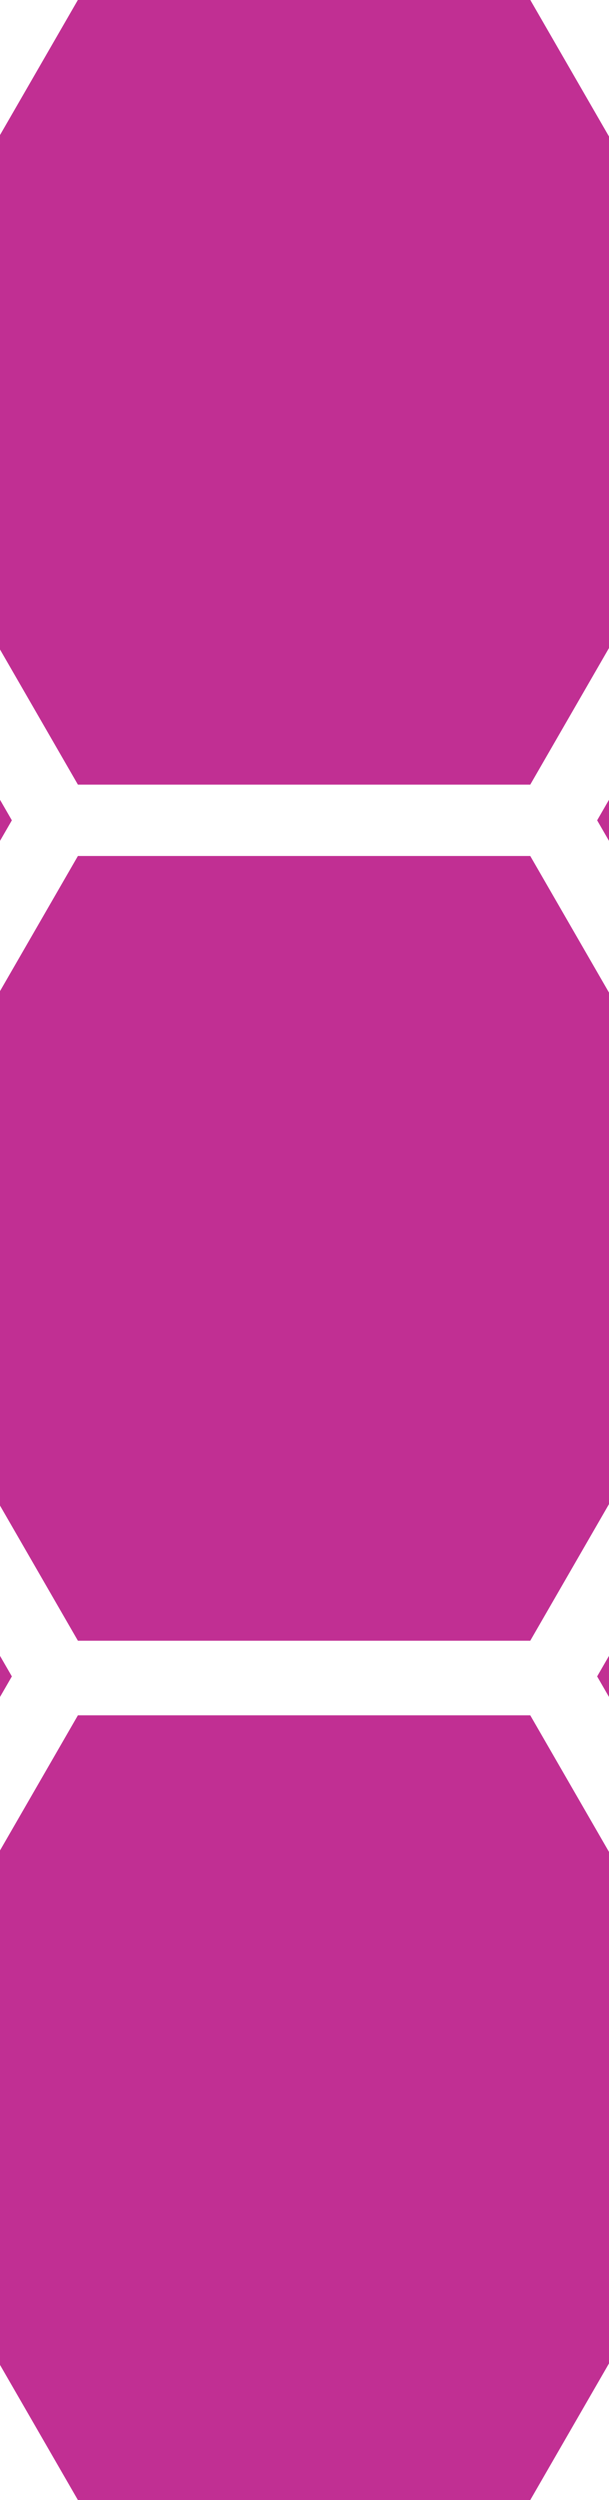 <svg xmlns="http://www.w3.org/2000/svg" xmlns:xlink="http://www.w3.org/1999/xlink" viewBox="0 0 12069.33 49472" fill-rule="evenodd" stroke-linejoin="round" stroke-miterlimit="1.414">
  <g transform="matrix(64.034 0 0 64.034 -21034.405 -3520.65)" fill="#c12f93">
    <use xlink:href="#a"/>
    <use xlink:href="#a" y="264.55"/>
    <use xlink:href="#a" x="-230.44" y="132.28"/>
    <use xlink:href="#a" x="-230.44" y="396.83"/>
    <use xlink:href="#a" x="230.7" y="132.28"/>
    <use xlink:href="#a" x="230.7" y="396.83"/>
    <use xlink:href="#a" y="530.1"/>
  </g>
  <defs>
    <path id="a" d="M282.6 176.2l70-121.25h140l70 121.25-70 121.25h-140z"/>
  </defs>
</svg>
